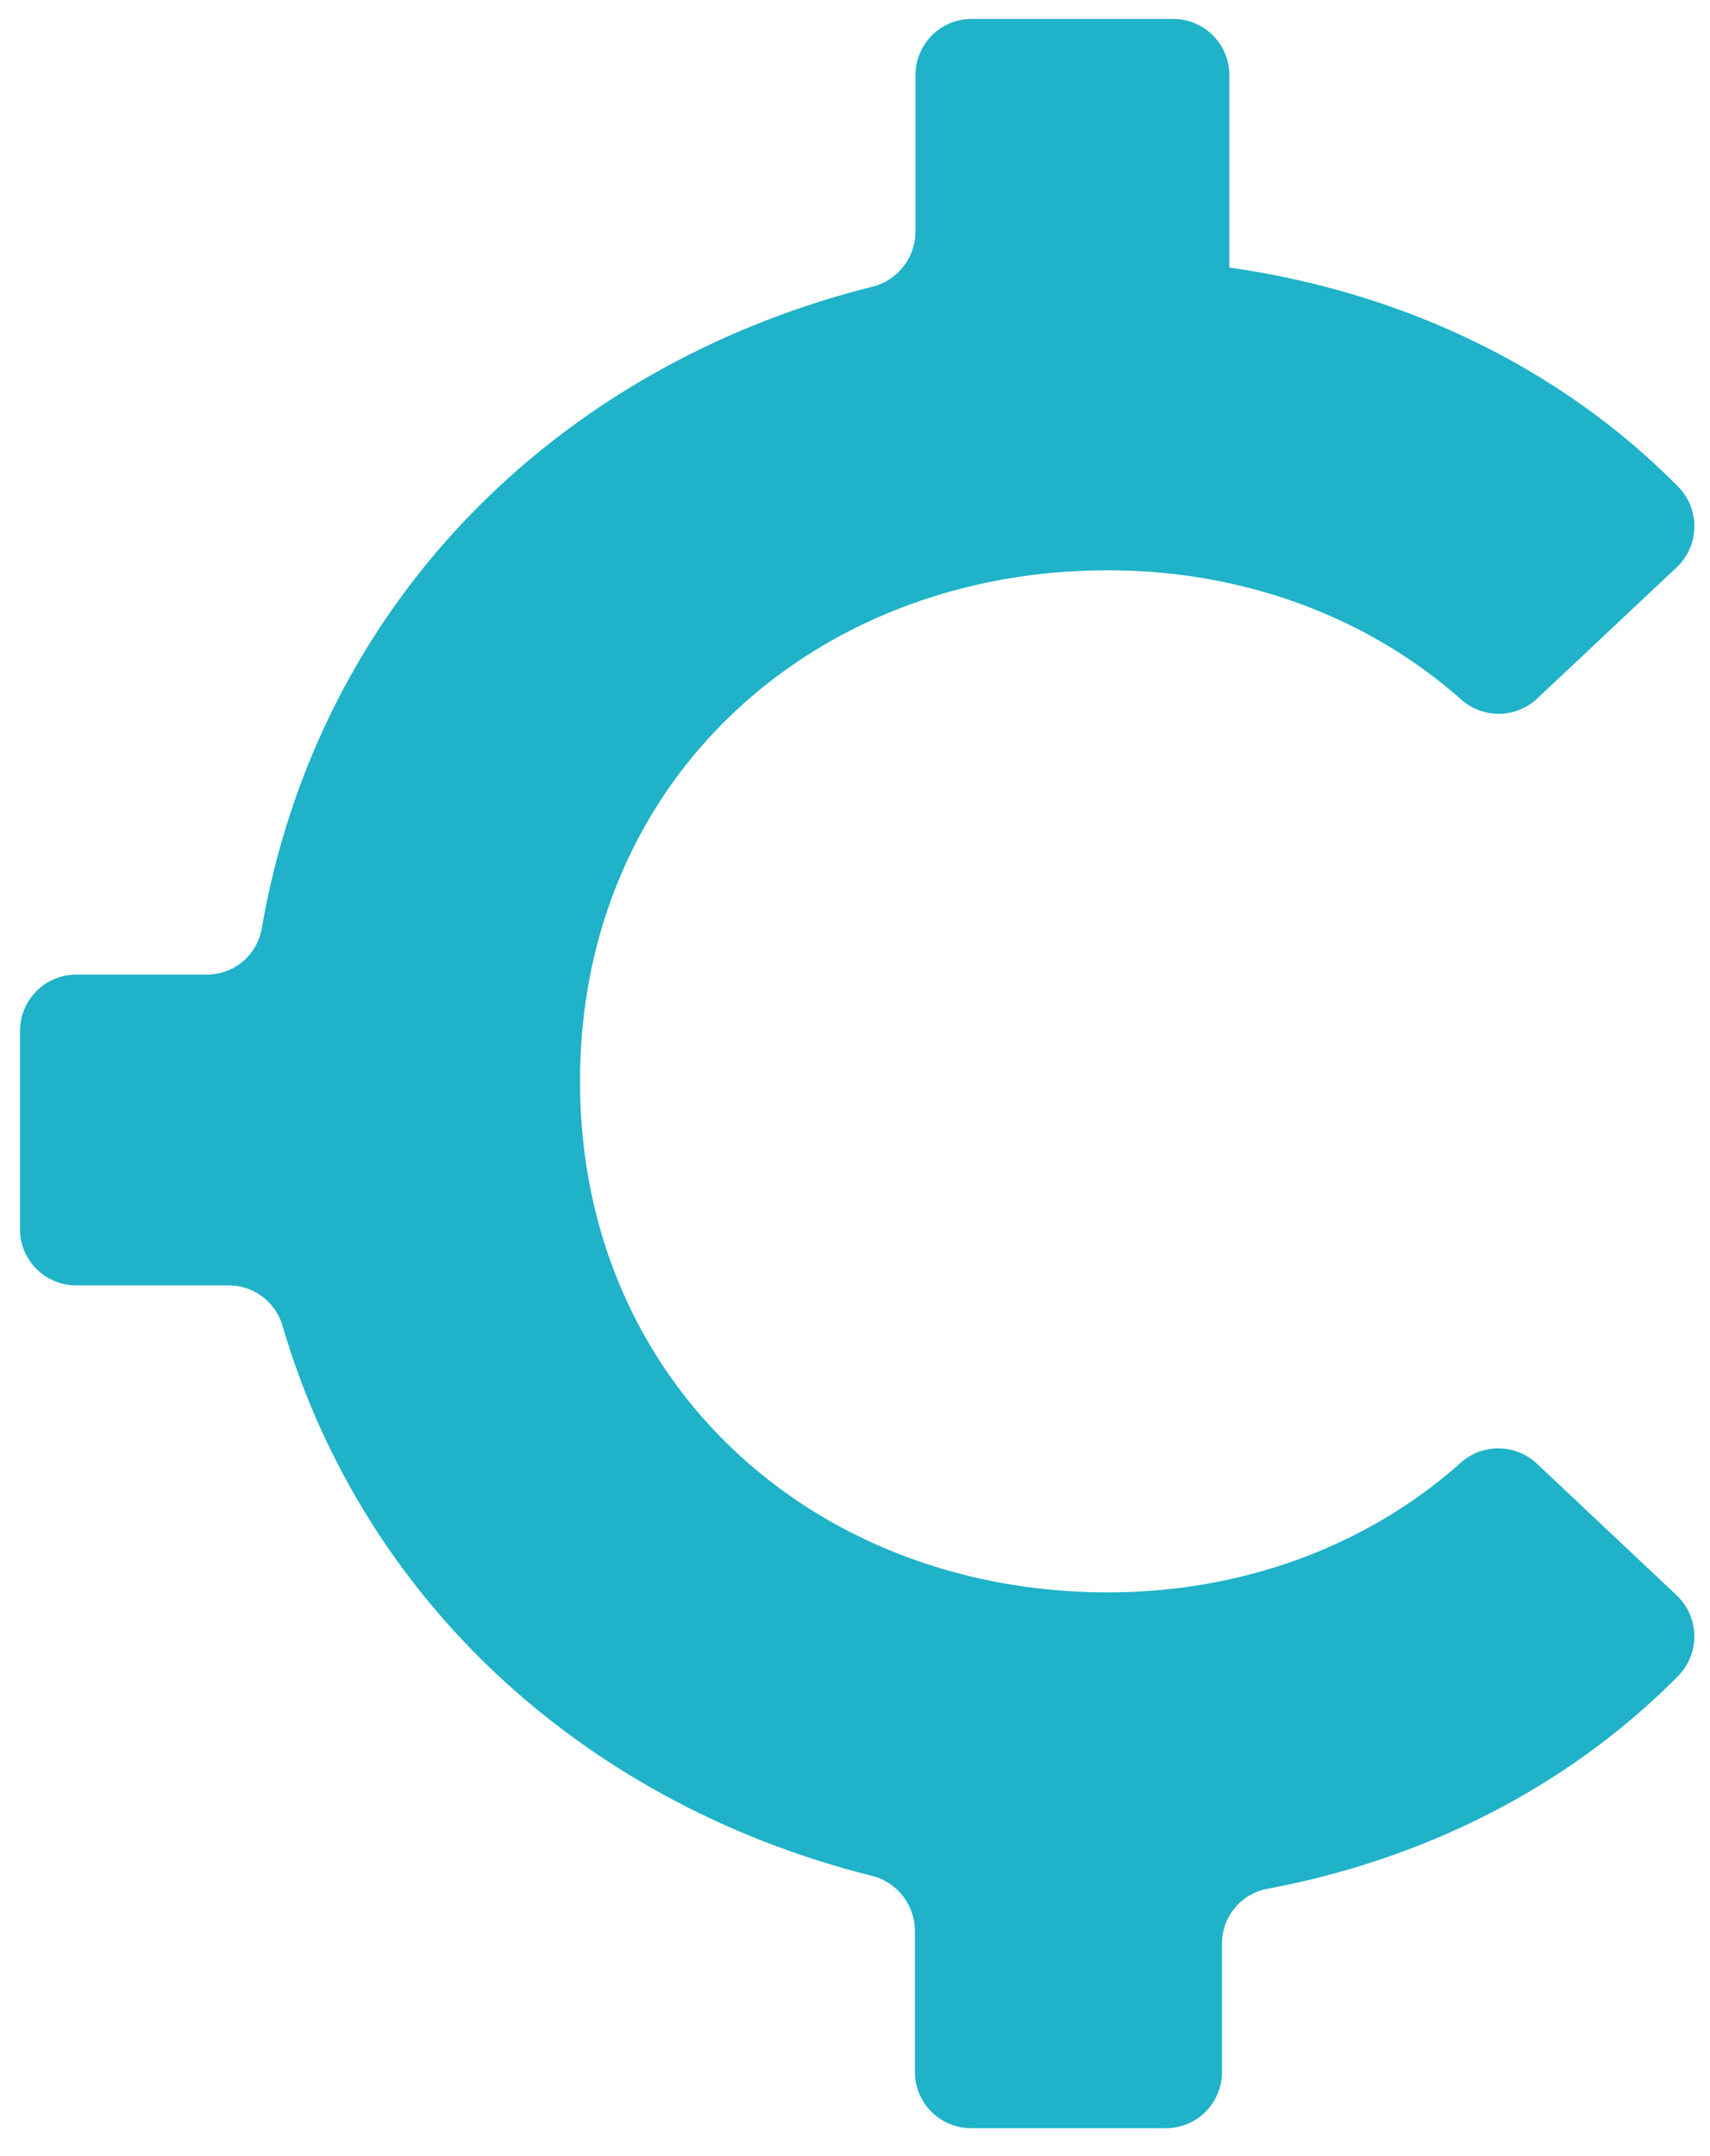 <svg id="Layer_1" data-name="Layer 1" xmlns="http://www.w3.org/2000/svg" viewBox="0 0 206.96 260.82"><defs><style>.cls-1{fill:#1fb2c8;}</style></defs><title>3Artboard 1</title><path class="cls-1" d="M147.9,237.3v13.39a6.8,6.8,0,0,1-6.79,6.8H117.53a6.81,6.81,0,0,1-6.8-6.8V233.57a6.89,6.89,0,0,0-5.3-6.64c-33.67-8.46-61.2-32.28-71.27-66.63a6.78,6.78,0,0,0-6.55-4.78H9.22a6.8,6.8,0,0,1-6.8-6.8v-24a6.81,6.81,0,0,1,6.8-6.8H25a6.74,6.74,0,0,0,6.67-5.54c7-40.35,36.75-68.42,74-77.71a6.91,6.91,0,0,0,5.13-6.73V9.09a6.8,6.8,0,0,1,6.8-6.8H142a6.8,6.8,0,0,1,6.79,6.8V32.37C170.57,35.46,189.41,45,203.12,58.9a6.83,6.83,0,0,1-.21,9.76L186,84.56a6.82,6.82,0,0,1-9.24,0C165.84,74.91,150.9,69,134.09,69,98.46,69,70.2,94.37,70.2,130.82s28.26,61.84,63.89,61.84c16.81,0,31.75-5.94,42.63-15.62a6.82,6.82,0,0,1,9.24,0L202.91,193a6.84,6.84,0,0,1,.2,9.77c-12.74,12.89-29.92,22.07-49.81,25.77a6.73,6.73,0,0,0-5.4,6.66Z"/></svg>
